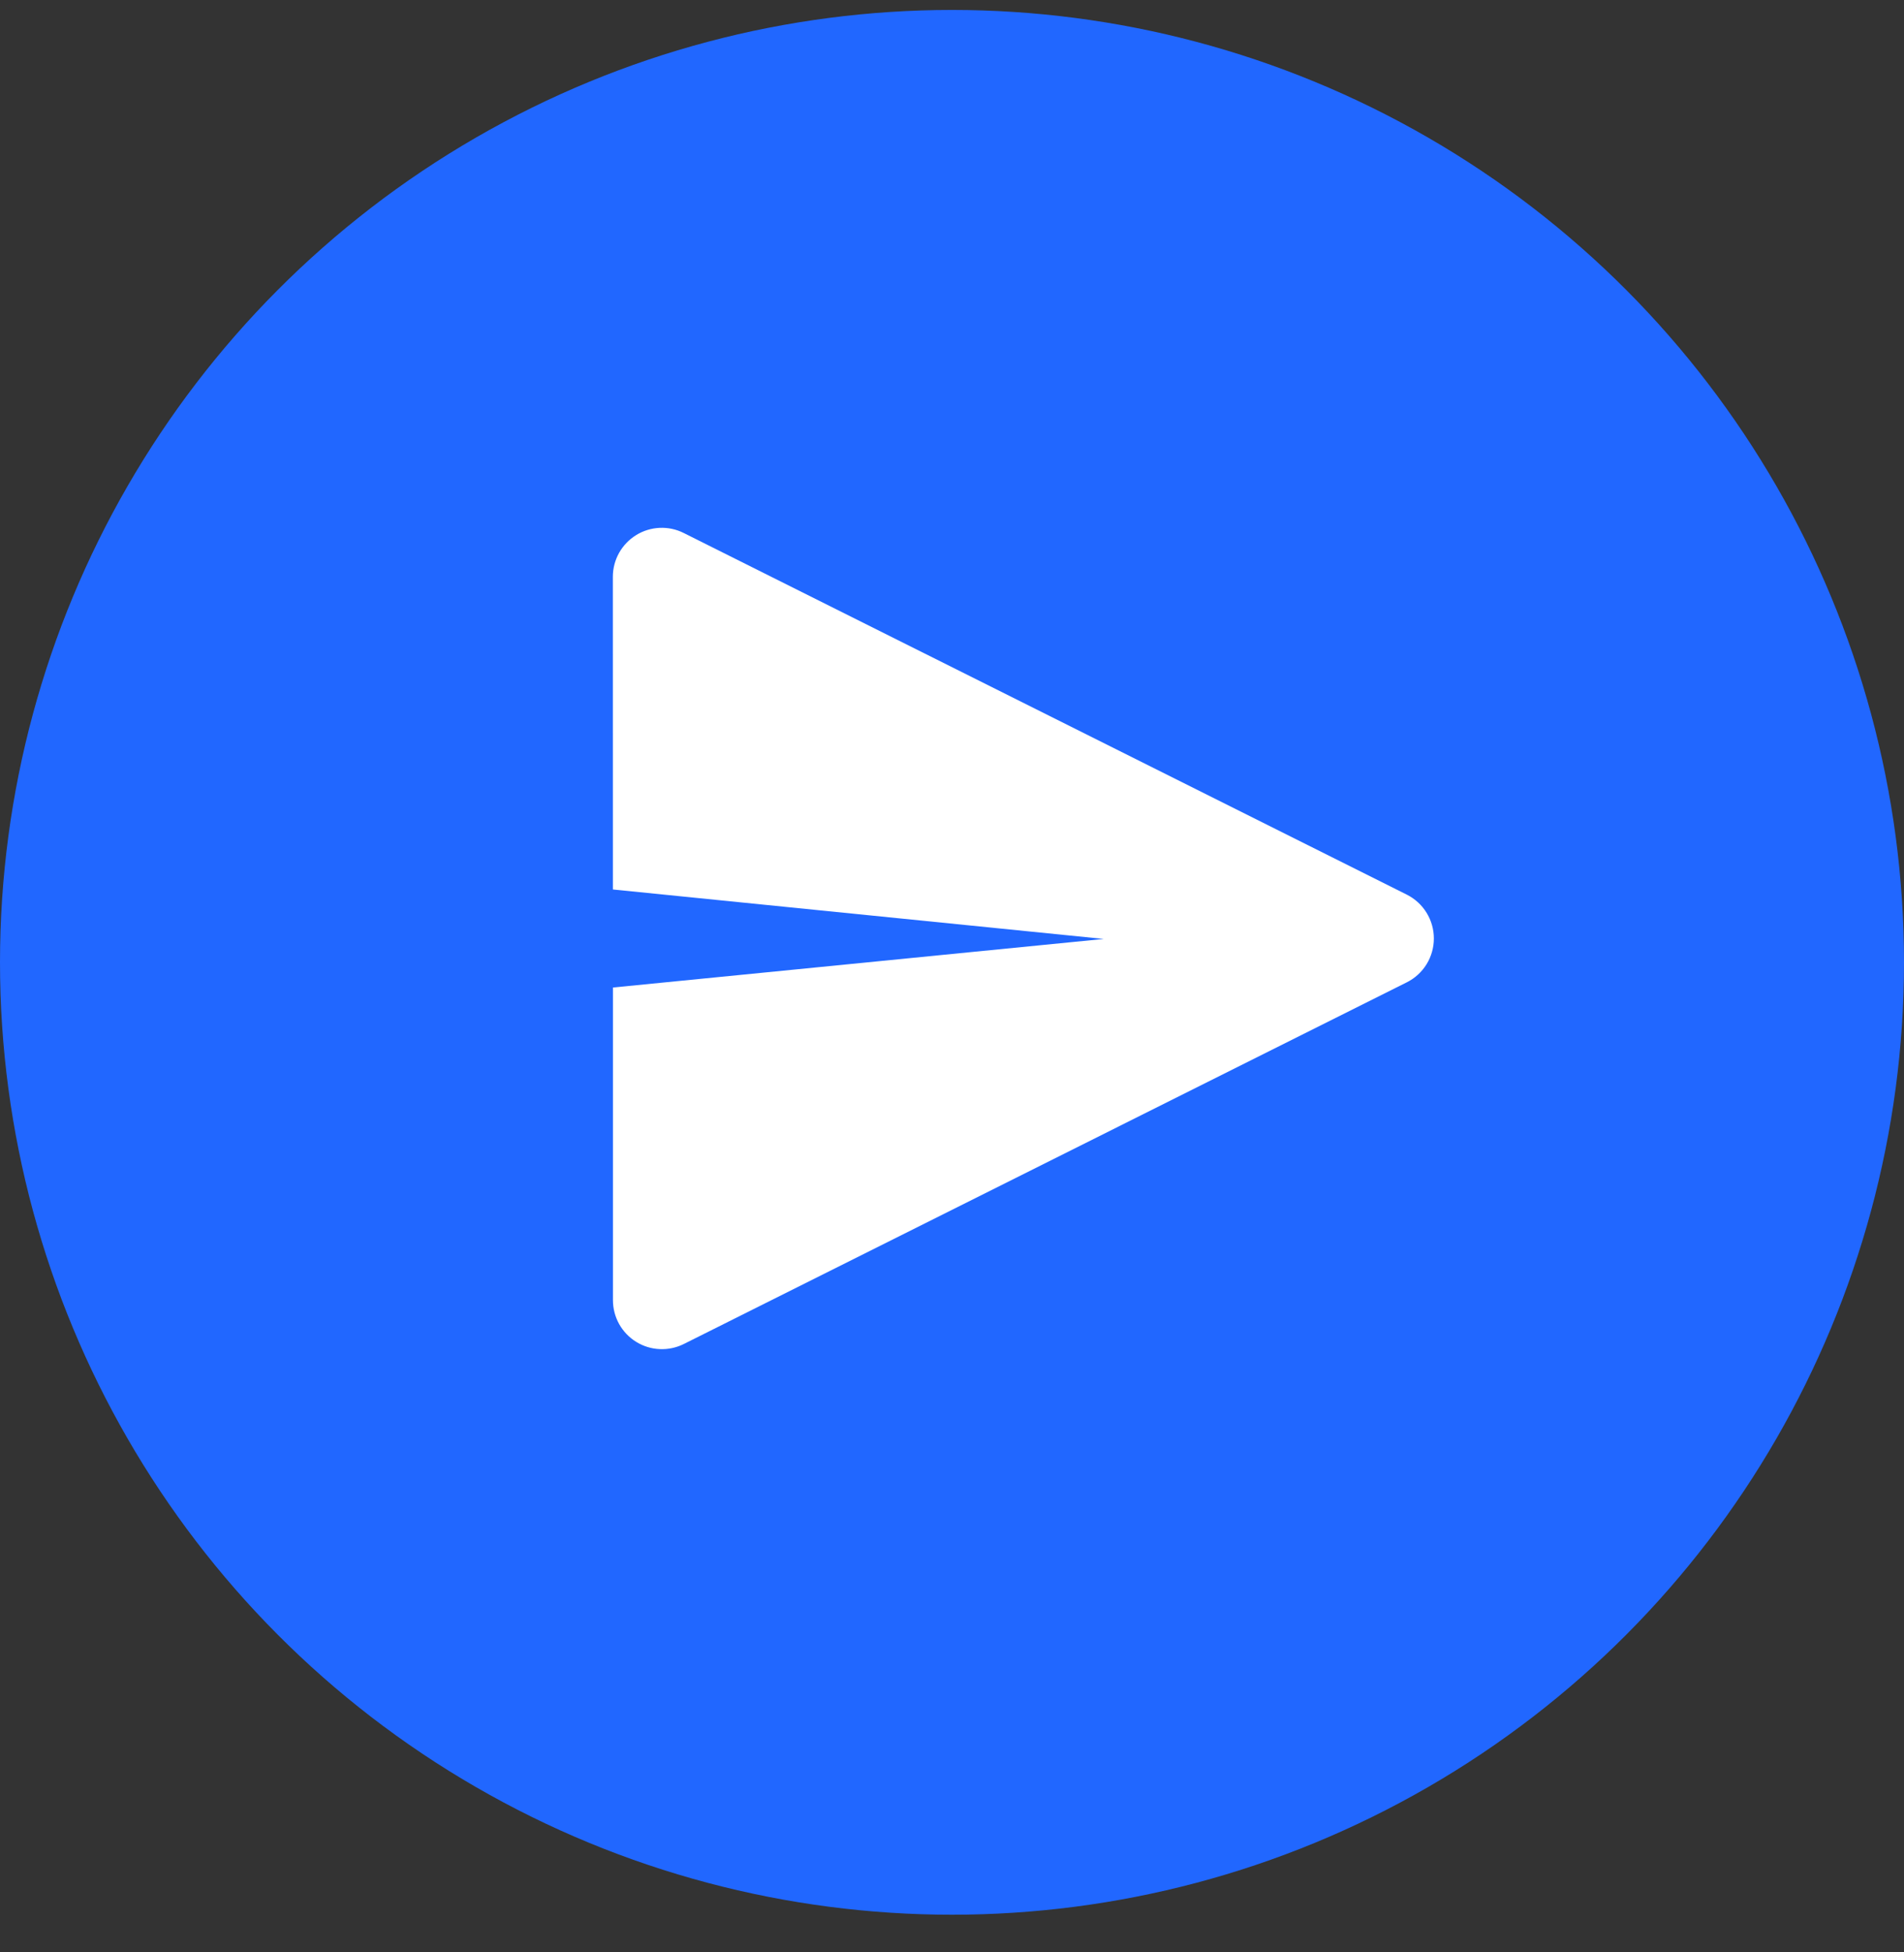 <svg width="40" height="41" viewBox="0 0 40 41" fill="none" xmlns="http://www.w3.org/2000/svg">
<rect x="0" y="0" width="40" height="41" fill="#333333" stroke="none"/>
<circle cx="20" cy="20.209" r="20" fill="#2167FF"/>
<path d="M23.188 19.718L12.876 18.679L12.875 12.113C12.875 11.937 12.92 11.765 13.005 11.612C13.091 11.459 13.214 11.33 13.363 11.238C13.512 11.145 13.683 11.093 13.858 11.085C14.033 11.077 14.207 11.114 14.364 11.193L29.556 18.788C29.726 18.874 29.87 19.005 29.97 19.168C30.07 19.33 30.123 19.517 30.123 19.708C30.123 19.899 30.07 20.086 29.97 20.249C29.87 20.411 29.726 20.543 29.556 20.628L14.366 28.224C14.209 28.302 14.035 28.339 13.86 28.331C13.685 28.324 13.514 28.271 13.365 28.179C13.216 28.087 13.093 27.958 13.007 27.805C12.922 27.652 12.877 27.479 12.877 27.304V20.738L23.188 19.718Z" fill="white"/>
</svg>
